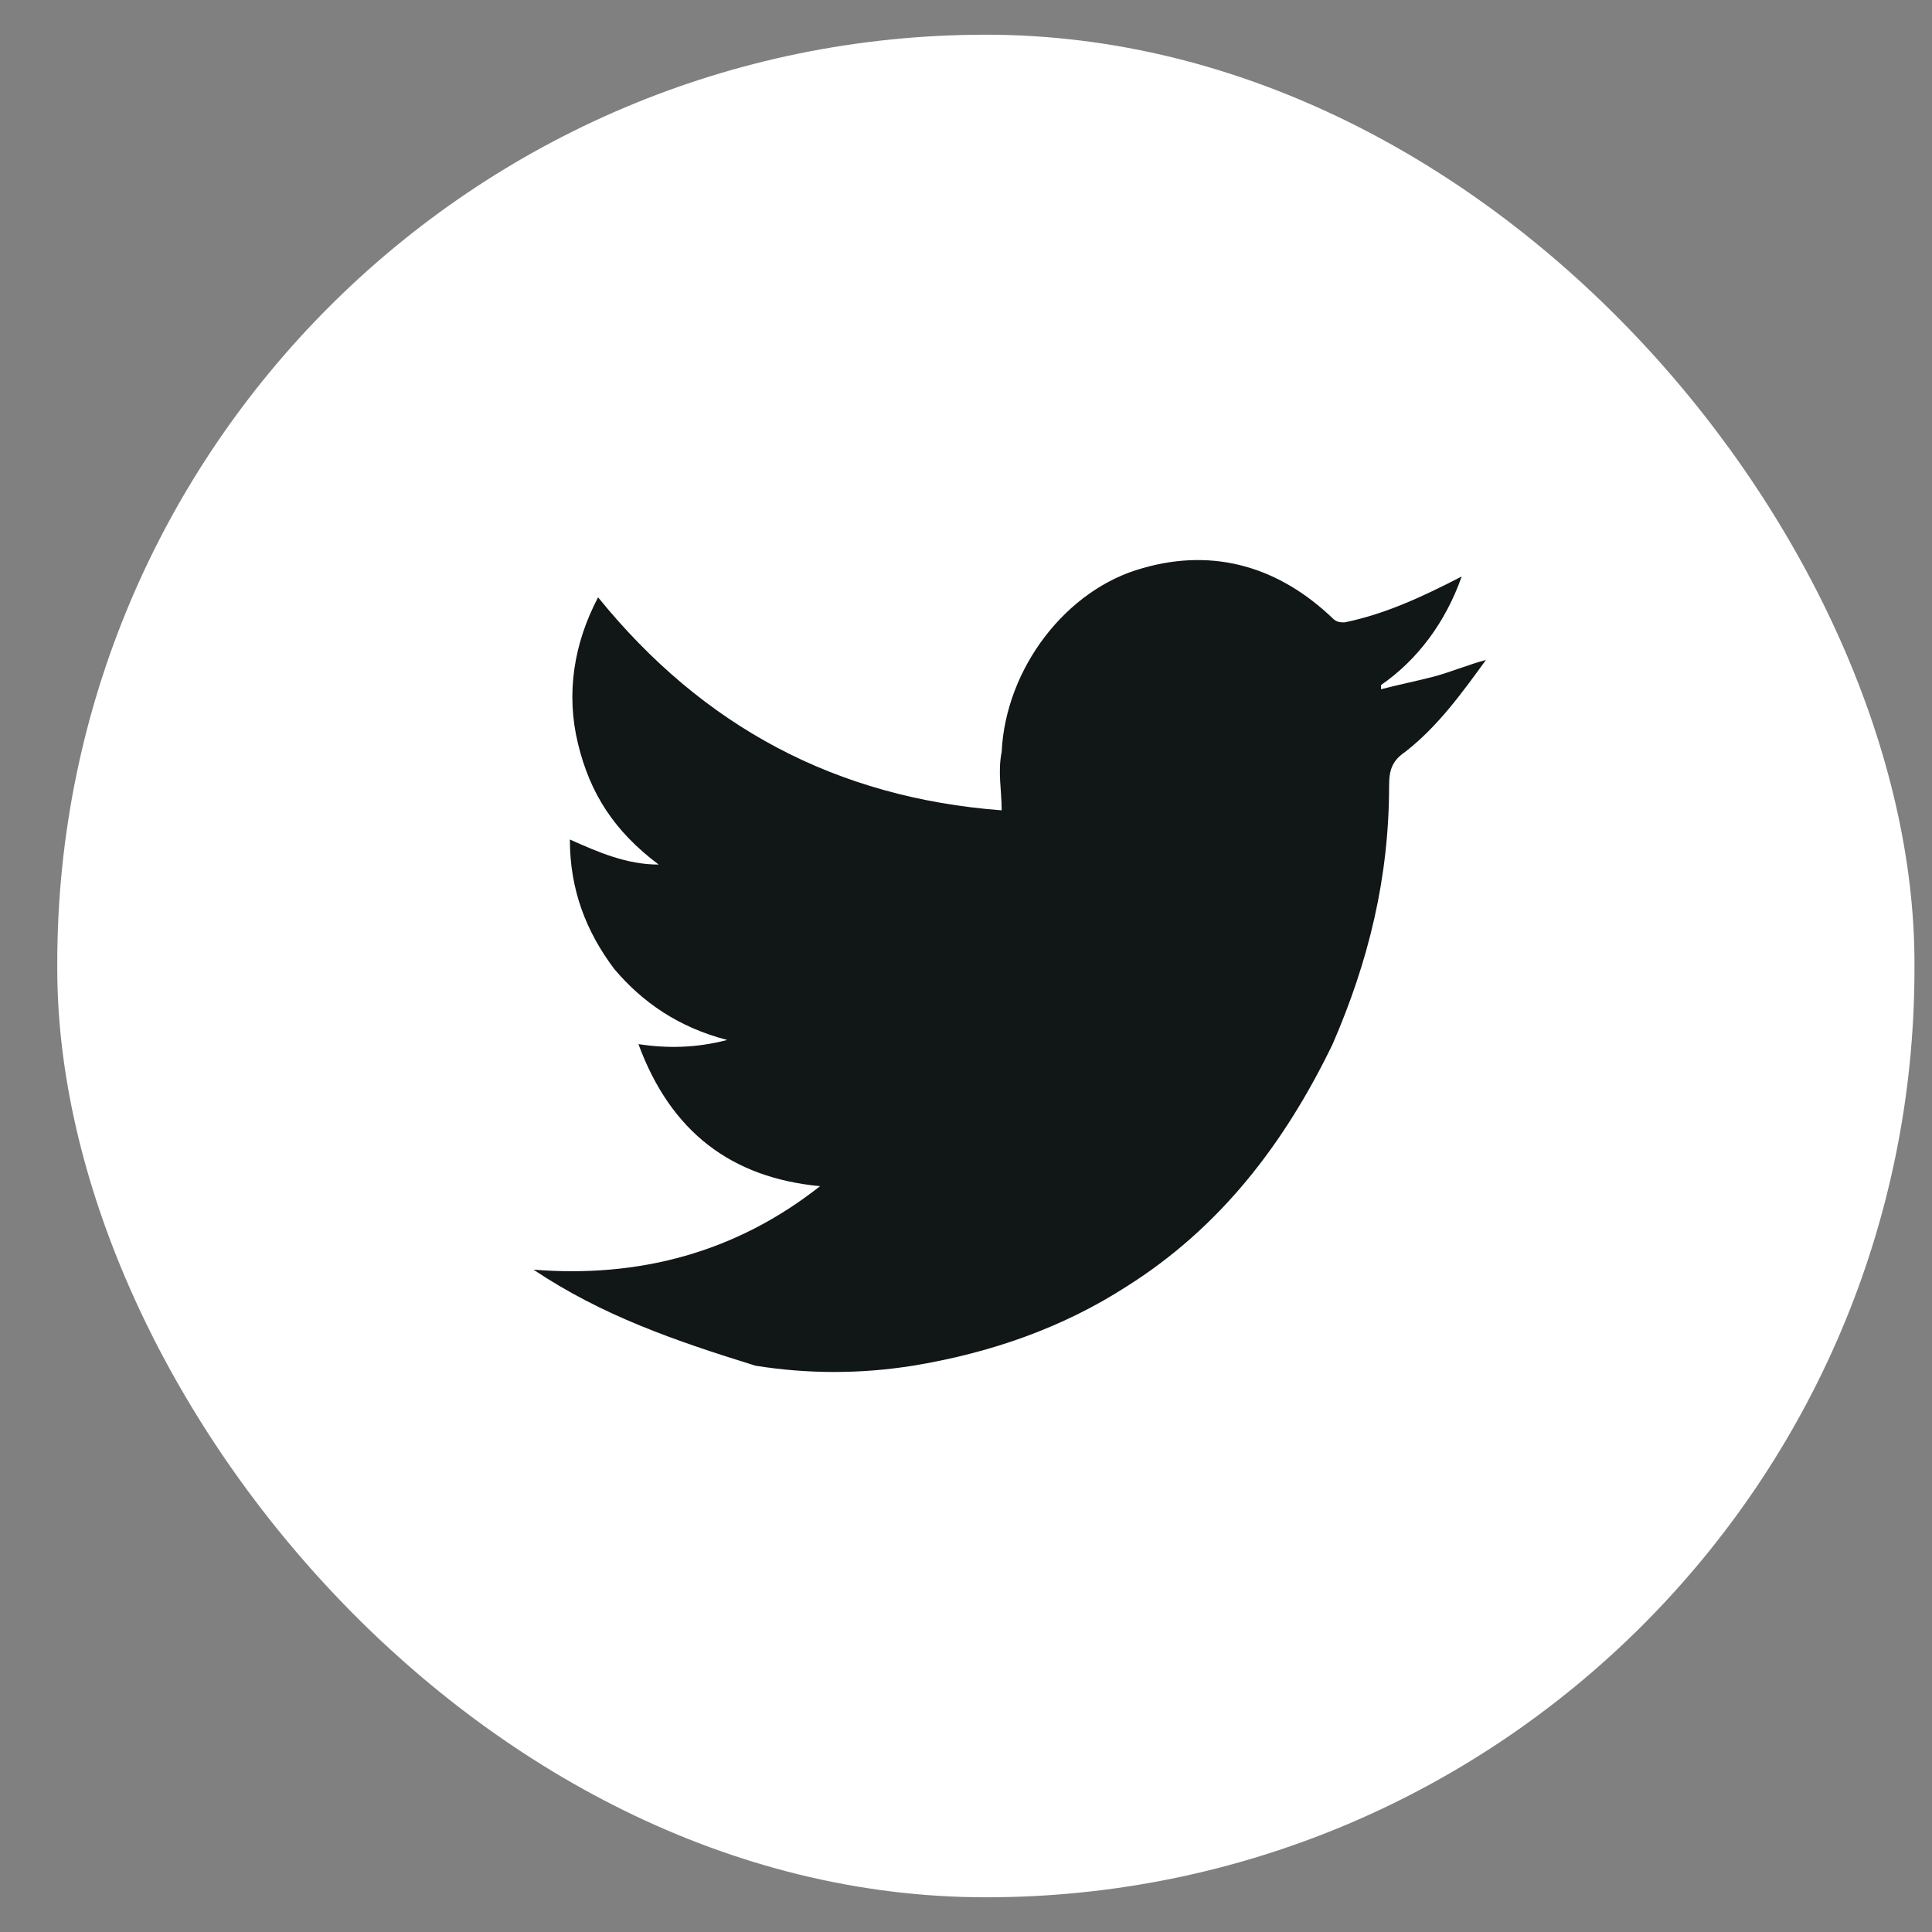 <svg width="28" height="28" viewBox="0 0 28 28" fill="none" xmlns="http://www.w3.org/2000/svg">
<rect x="0" y="0" width="28" height="28" fill="#808080" stroke="none"/>
<rect x="0.83" y="0.503" width="26.916" height="26.994" rx="13.458" fill="white"/>
<path d="M7.732 18.401C9.253 18.522 10.657 18.159 11.885 17.191C10.598 17.069 9.721 16.404 9.253 15.133C9.662 15.193 10.072 15.193 10.54 15.072C9.838 14.891 9.312 14.528 8.902 14.043C8.493 13.499 8.259 12.893 8.259 12.167C8.668 12.349 9.078 12.53 9.546 12.53C8.902 12.046 8.551 11.502 8.376 10.775C8.2 10.049 8.317 9.323 8.668 8.657C10.189 10.533 12.119 11.562 14.517 11.744C14.517 11.441 14.458 11.199 14.517 10.896C14.575 9.686 15.453 8.536 16.564 8.233C17.617 7.931 18.552 8.233 19.313 8.96C19.371 9.02 19.43 9.02 19.488 9.02C20.073 8.899 20.599 8.657 21.184 8.355C20.95 9.02 20.541 9.565 20.015 9.928C20.015 9.928 20.015 9.928 20.015 9.989C20.248 9.928 20.541 9.868 20.775 9.807C21.009 9.746 21.301 9.625 21.535 9.565C21.184 10.049 20.833 10.533 20.366 10.896C20.19 11.017 20.132 11.139 20.132 11.38C20.132 12.712 19.839 13.922 19.313 15.133C18.611 16.585 17.675 17.796 16.33 18.643C15.394 19.248 14.341 19.611 13.23 19.793C12.47 19.914 11.71 19.914 10.949 19.793C9.779 19.43 8.727 19.067 7.732 18.401Z" fill="#111617"/>
</svg>
